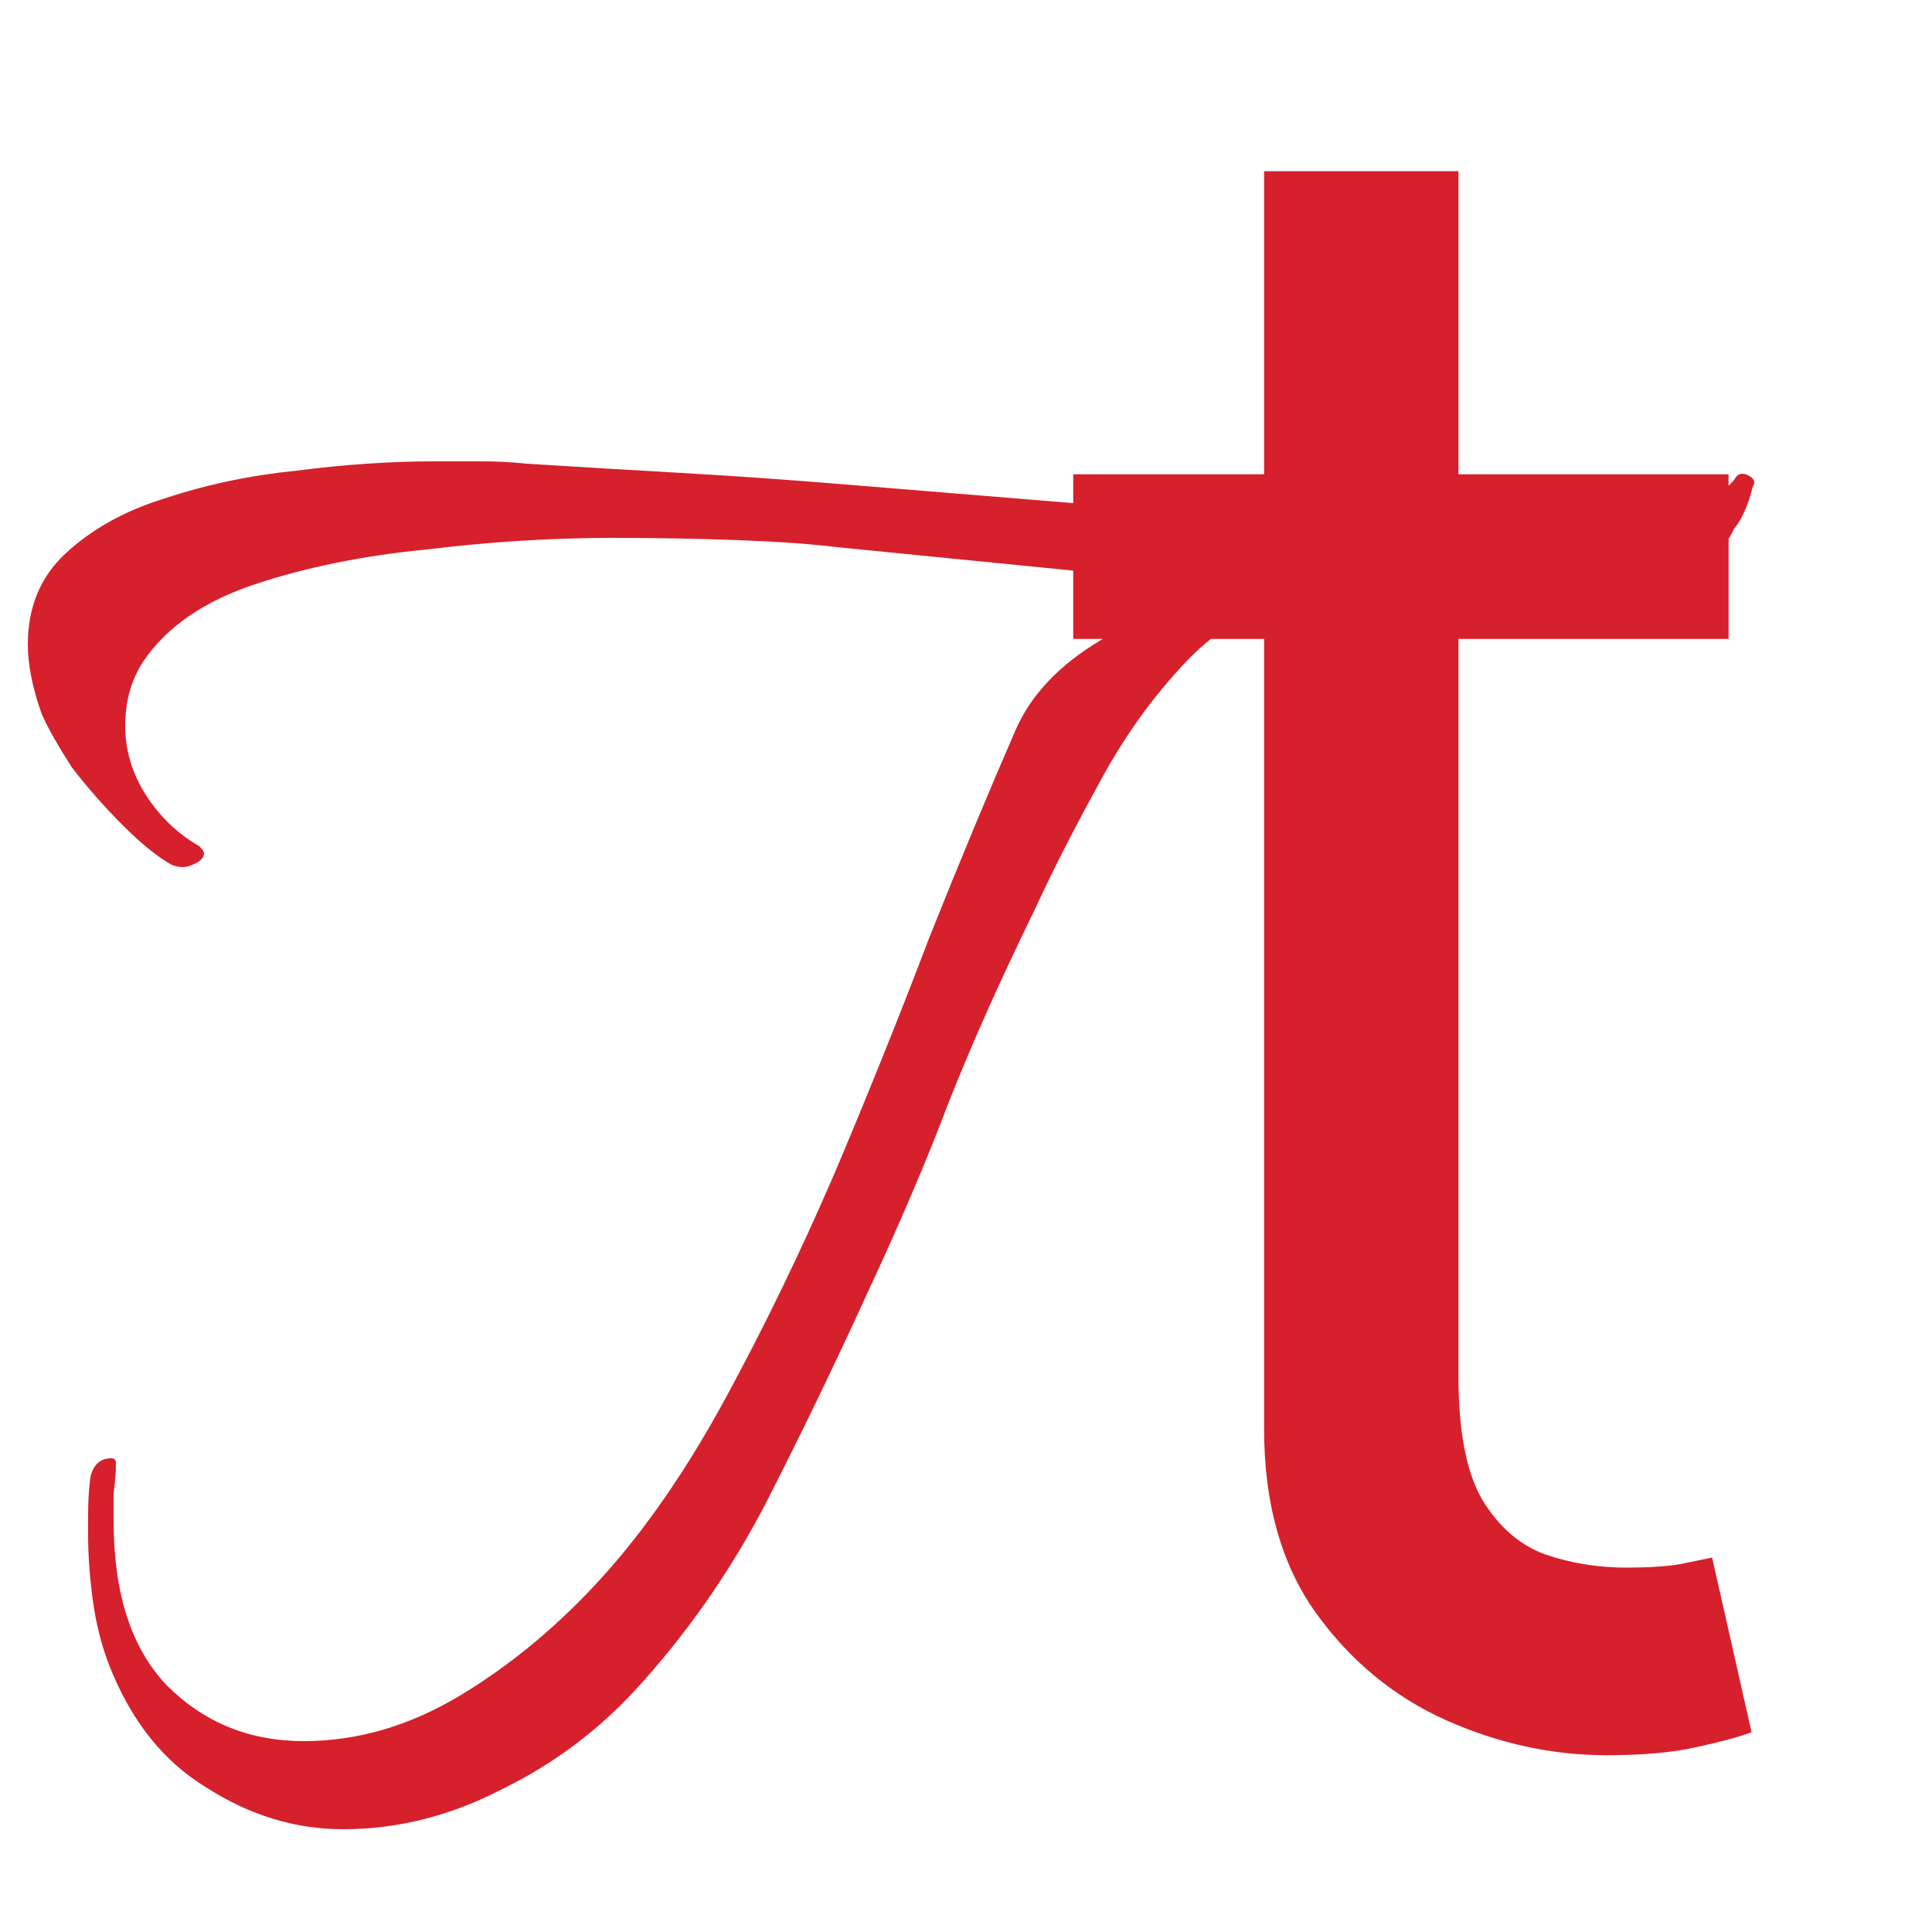 <svg width="10" height="10" viewBox="0 0 10 10" fill="none" xmlns="http://www.w3.org/2000/svg">
<path d="M1.776 9.468C1.528 9.468 1.292 9.396 1.068 9.252C0.844 9.116 0.676 8.904 0.564 8.616C0.524 8.512 0.496 8.4 0.48 8.28C0.464 8.16 0.456 8.048 0.456 7.944V7.836C0.456 7.772 0.46 7.708 0.468 7.644C0.484 7.58 0.52 7.548 0.576 7.548C0.592 7.548 0.6 7.556 0.6 7.572C0.6 7.62 0.596 7.672 0.588 7.728C0.588 7.776 0.588 7.824 0.588 7.872C0.588 8.248 0.68 8.532 0.864 8.724C1.056 8.916 1.292 9.012 1.572 9.012C1.852 9.012 2.124 8.932 2.388 8.772C2.652 8.612 2.896 8.408 3.12 8.16C3.344 7.912 3.556 7.604 3.756 7.236C3.956 6.868 4.144 6.48 4.32 6.072C4.496 5.656 4.66 5.248 4.812 4.848C4.972 4.448 5.12 4.092 5.256 3.78C5.336 3.596 5.484 3.44 5.7 3.312C5.924 3.184 6.136 3.092 6.336 3.036C6.28 3.028 6.224 3.024 6.168 3.024C6.12 3.016 6.072 3.008 6.024 3L4.332 2.832C4.204 2.816 4.036 2.804 3.828 2.796C3.62 2.788 3.4 2.784 3.168 2.784C2.856 2.784 2.536 2.804 2.208 2.844C1.88 2.876 1.584 2.936 1.32 3.024C1.056 3.112 0.864 3.244 0.744 3.42C0.68 3.516 0.648 3.628 0.648 3.756C0.648 3.884 0.684 4.004 0.756 4.116C0.828 4.228 0.92 4.316 1.032 4.38C1.048 4.396 1.056 4.408 1.056 4.416C1.056 4.44 1.036 4.46 0.996 4.476C0.964 4.492 0.928 4.492 0.888 4.476C0.816 4.436 0.732 4.368 0.636 4.272C0.54 4.176 0.452 4.076 0.372 3.972C0.3 3.86 0.248 3.768 0.216 3.696C0.168 3.56 0.144 3.44 0.144 3.336C0.144 3.144 0.208 2.988 0.336 2.868C0.472 2.74 0.644 2.644 0.852 2.58C1.068 2.508 1.296 2.46 1.536 2.436C1.784 2.404 2.02 2.388 2.244 2.388C2.332 2.388 2.416 2.388 2.496 2.388C2.576 2.388 2.652 2.392 2.724 2.4C2.98 2.416 3.248 2.432 3.528 2.448C3.808 2.464 4.092 2.484 4.38 2.508L6.288 2.664C6.416 2.672 6.608 2.688 6.864 2.712C7.128 2.728 7.396 2.736 7.668 2.736C7.964 2.736 8.236 2.72 8.484 2.688C8.732 2.648 8.896 2.58 8.976 2.484C8.992 2.452 9.016 2.444 9.048 2.46C9.08 2.476 9.088 2.496 9.072 2.52C9.048 2.616 9.016 2.688 8.976 2.736C8.936 2.816 8.88 2.904 8.808 3C8.744 3.096 8.644 3.16 8.508 3.192C8.476 3.2 8.432 3.208 8.376 3.216C8.32 3.216 8.26 3.216 8.196 3.216C8.012 3.216 7.788 3.204 7.524 3.18C7.268 3.148 7.016 3.116 6.768 3.084C6.528 3.124 6.32 3.236 6.144 3.42C5.968 3.604 5.816 3.816 5.688 4.056C5.56 4.288 5.448 4.508 5.352 4.716C5.176 5.076 5.028 5.408 4.908 5.712C4.796 6.008 4.656 6.336 4.488 6.696C4.32 7.064 4.144 7.428 3.96 7.788C3.776 8.14 3.552 8.46 3.288 8.748C3.088 8.964 2.856 9.136 2.592 9.264C2.328 9.4 2.056 9.468 1.776 9.468ZM8.947 2.455V3.307H5.555V2.455H8.947ZM6.543 0.886H7.549V7.125C7.549 7.409 7.59 7.622 7.673 7.764C7.758 7.903 7.866 7.997 7.996 8.045C8.13 8.091 8.271 8.114 8.418 8.114C8.529 8.114 8.62 8.108 8.691 8.097C8.762 8.082 8.819 8.071 8.862 8.062L9.066 8.966C8.998 8.991 8.903 9.017 8.781 9.043C8.658 9.071 8.504 9.085 8.316 9.085C8.032 9.085 7.754 9.024 7.481 8.902C7.211 8.78 6.987 8.594 6.808 8.344C6.631 8.094 6.543 7.778 6.543 7.398V0.886Z" fill="#D6202C"/>
</svg>
